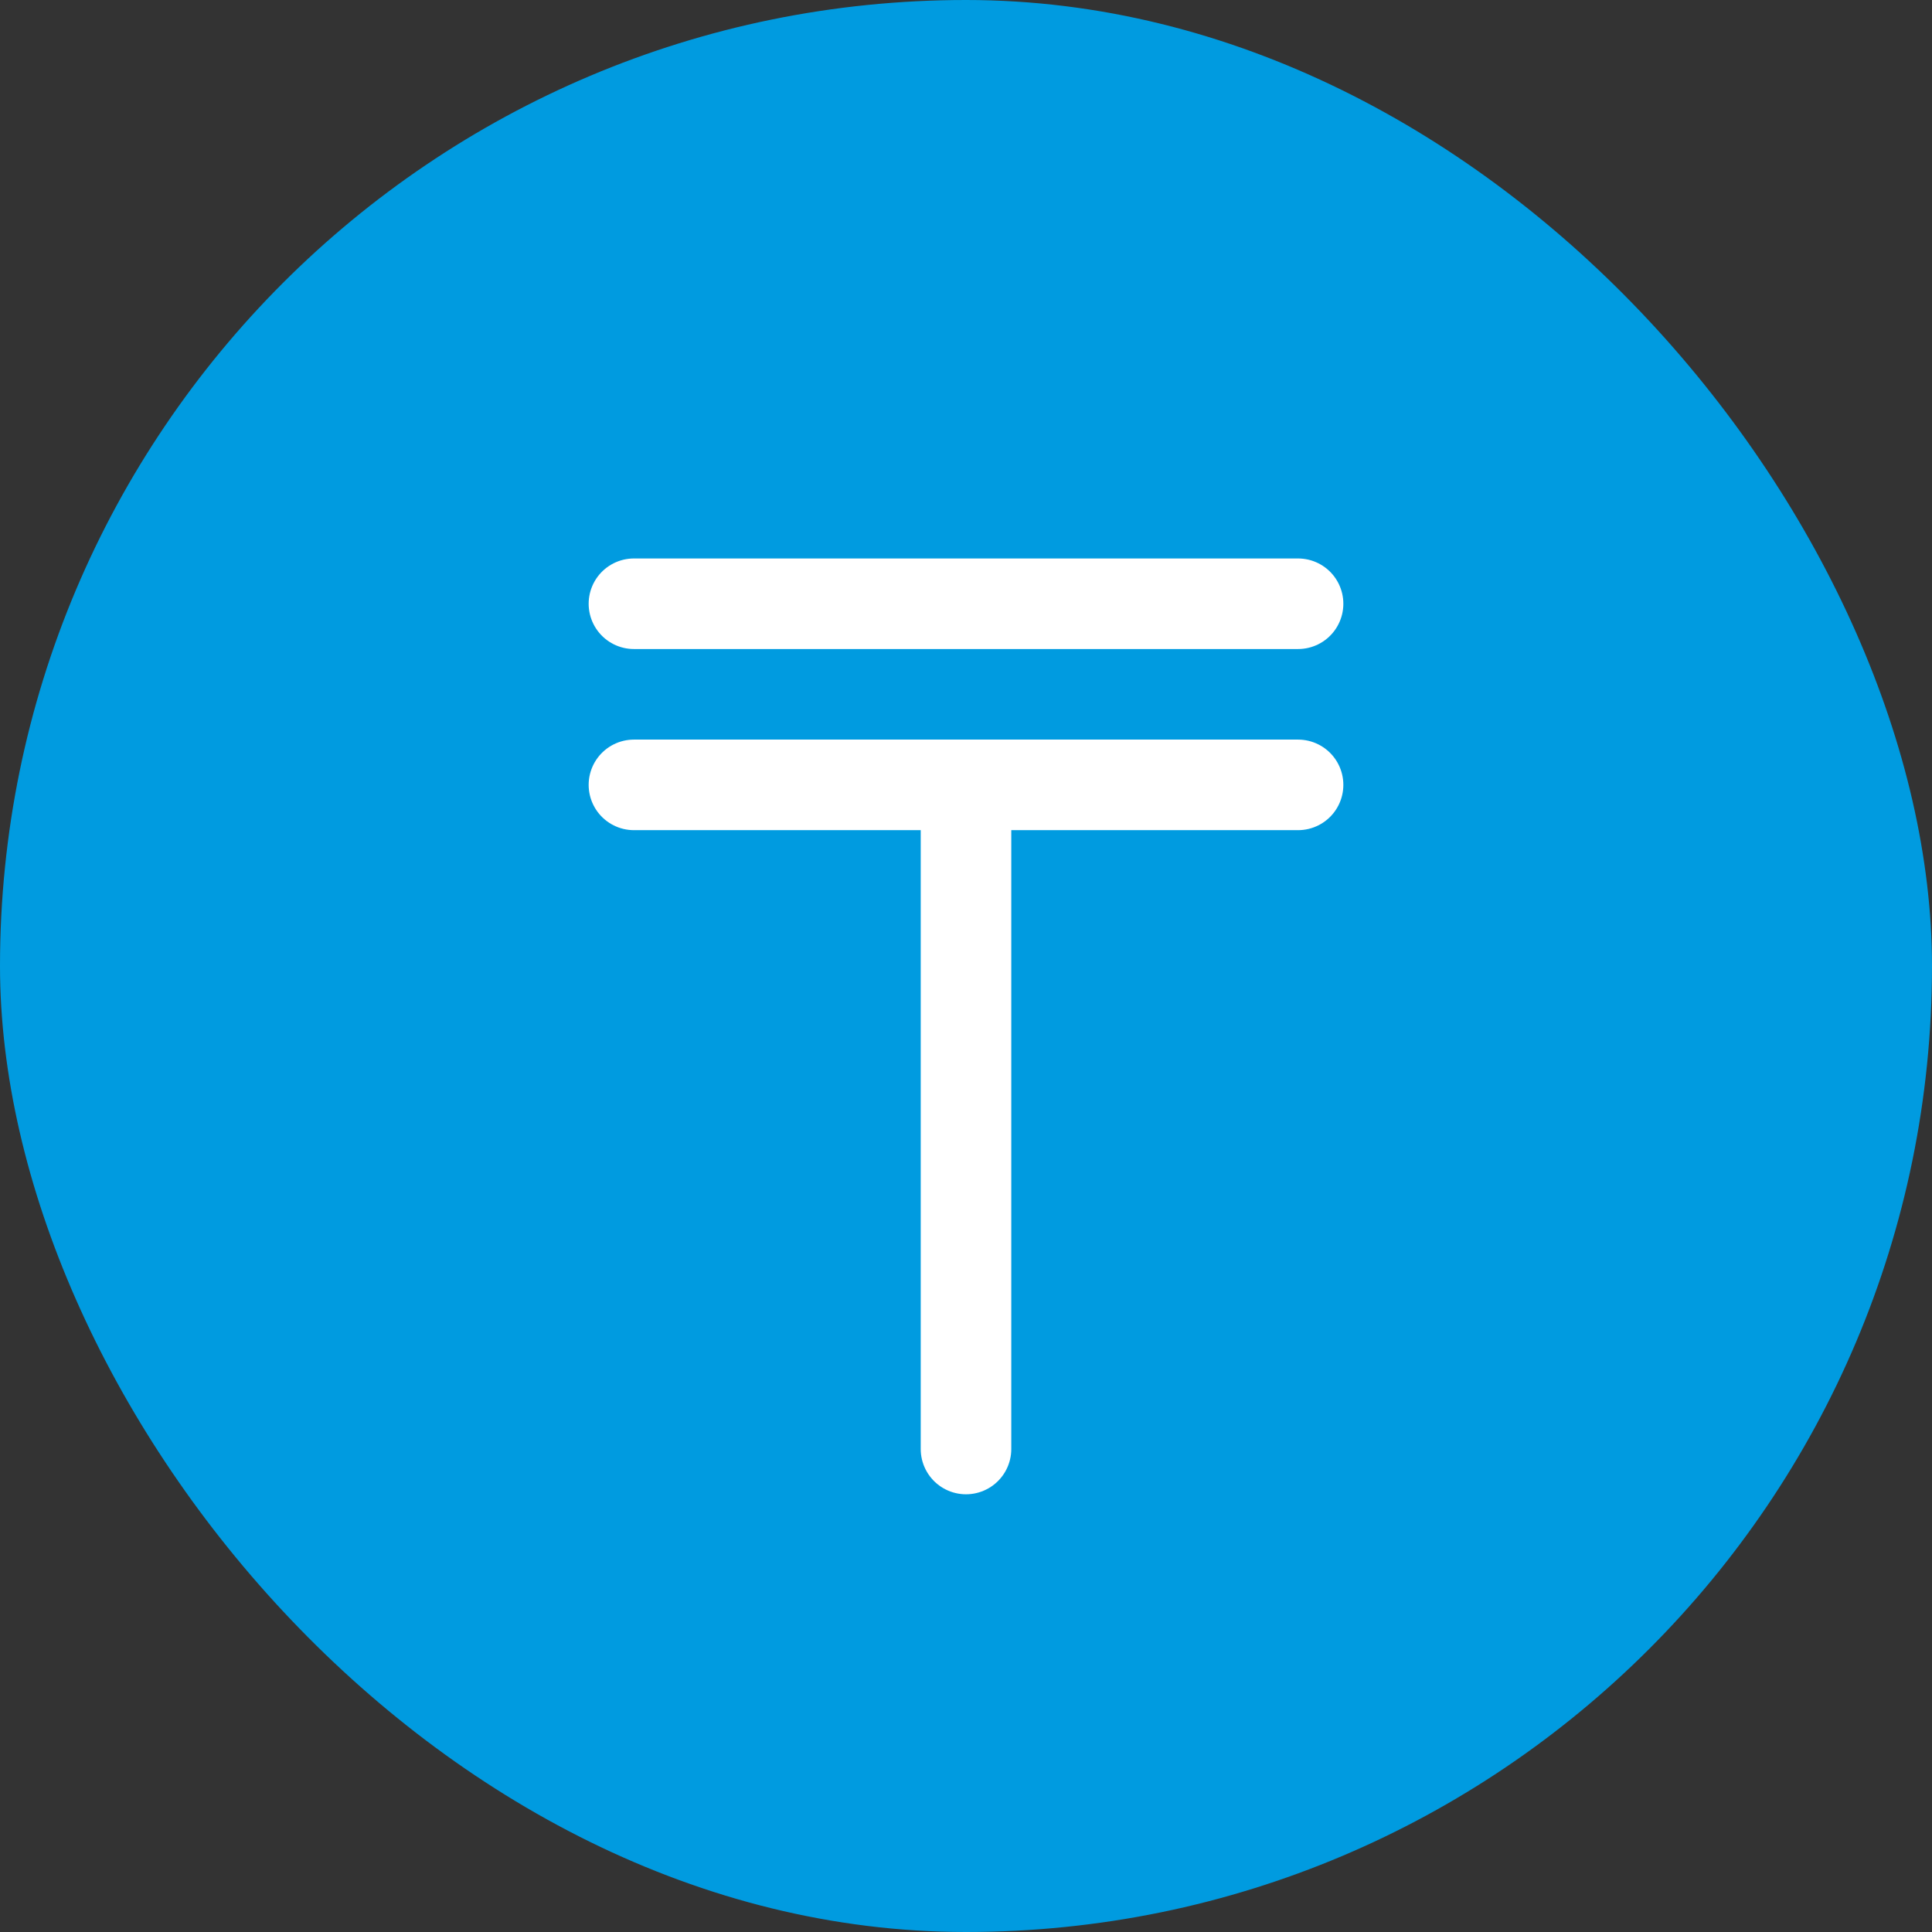 <svg width="32" height="32" viewBox="0 0 32 32" fill="none" xmlns="http://www.w3.org/2000/svg">
<rect x="0" y="0" width="32" height="32" fill="#333333" stroke="none"/>
<rect width="32" height="32" rx="16" fill="#009BE0"/>
<path d="M10.5 13H21.5" stroke="white" stroke-width="1.5" stroke-linecap="round" stroke-linejoin="round"/>
<path d="M10.5 10H21.5" stroke="white" stroke-width="1.5" stroke-linecap="round" stroke-linejoin="round"/>
<path d="M16 13V24" stroke="white" stroke-width="1.5" stroke-linecap="round" stroke-linejoin="round"/>
</svg>

